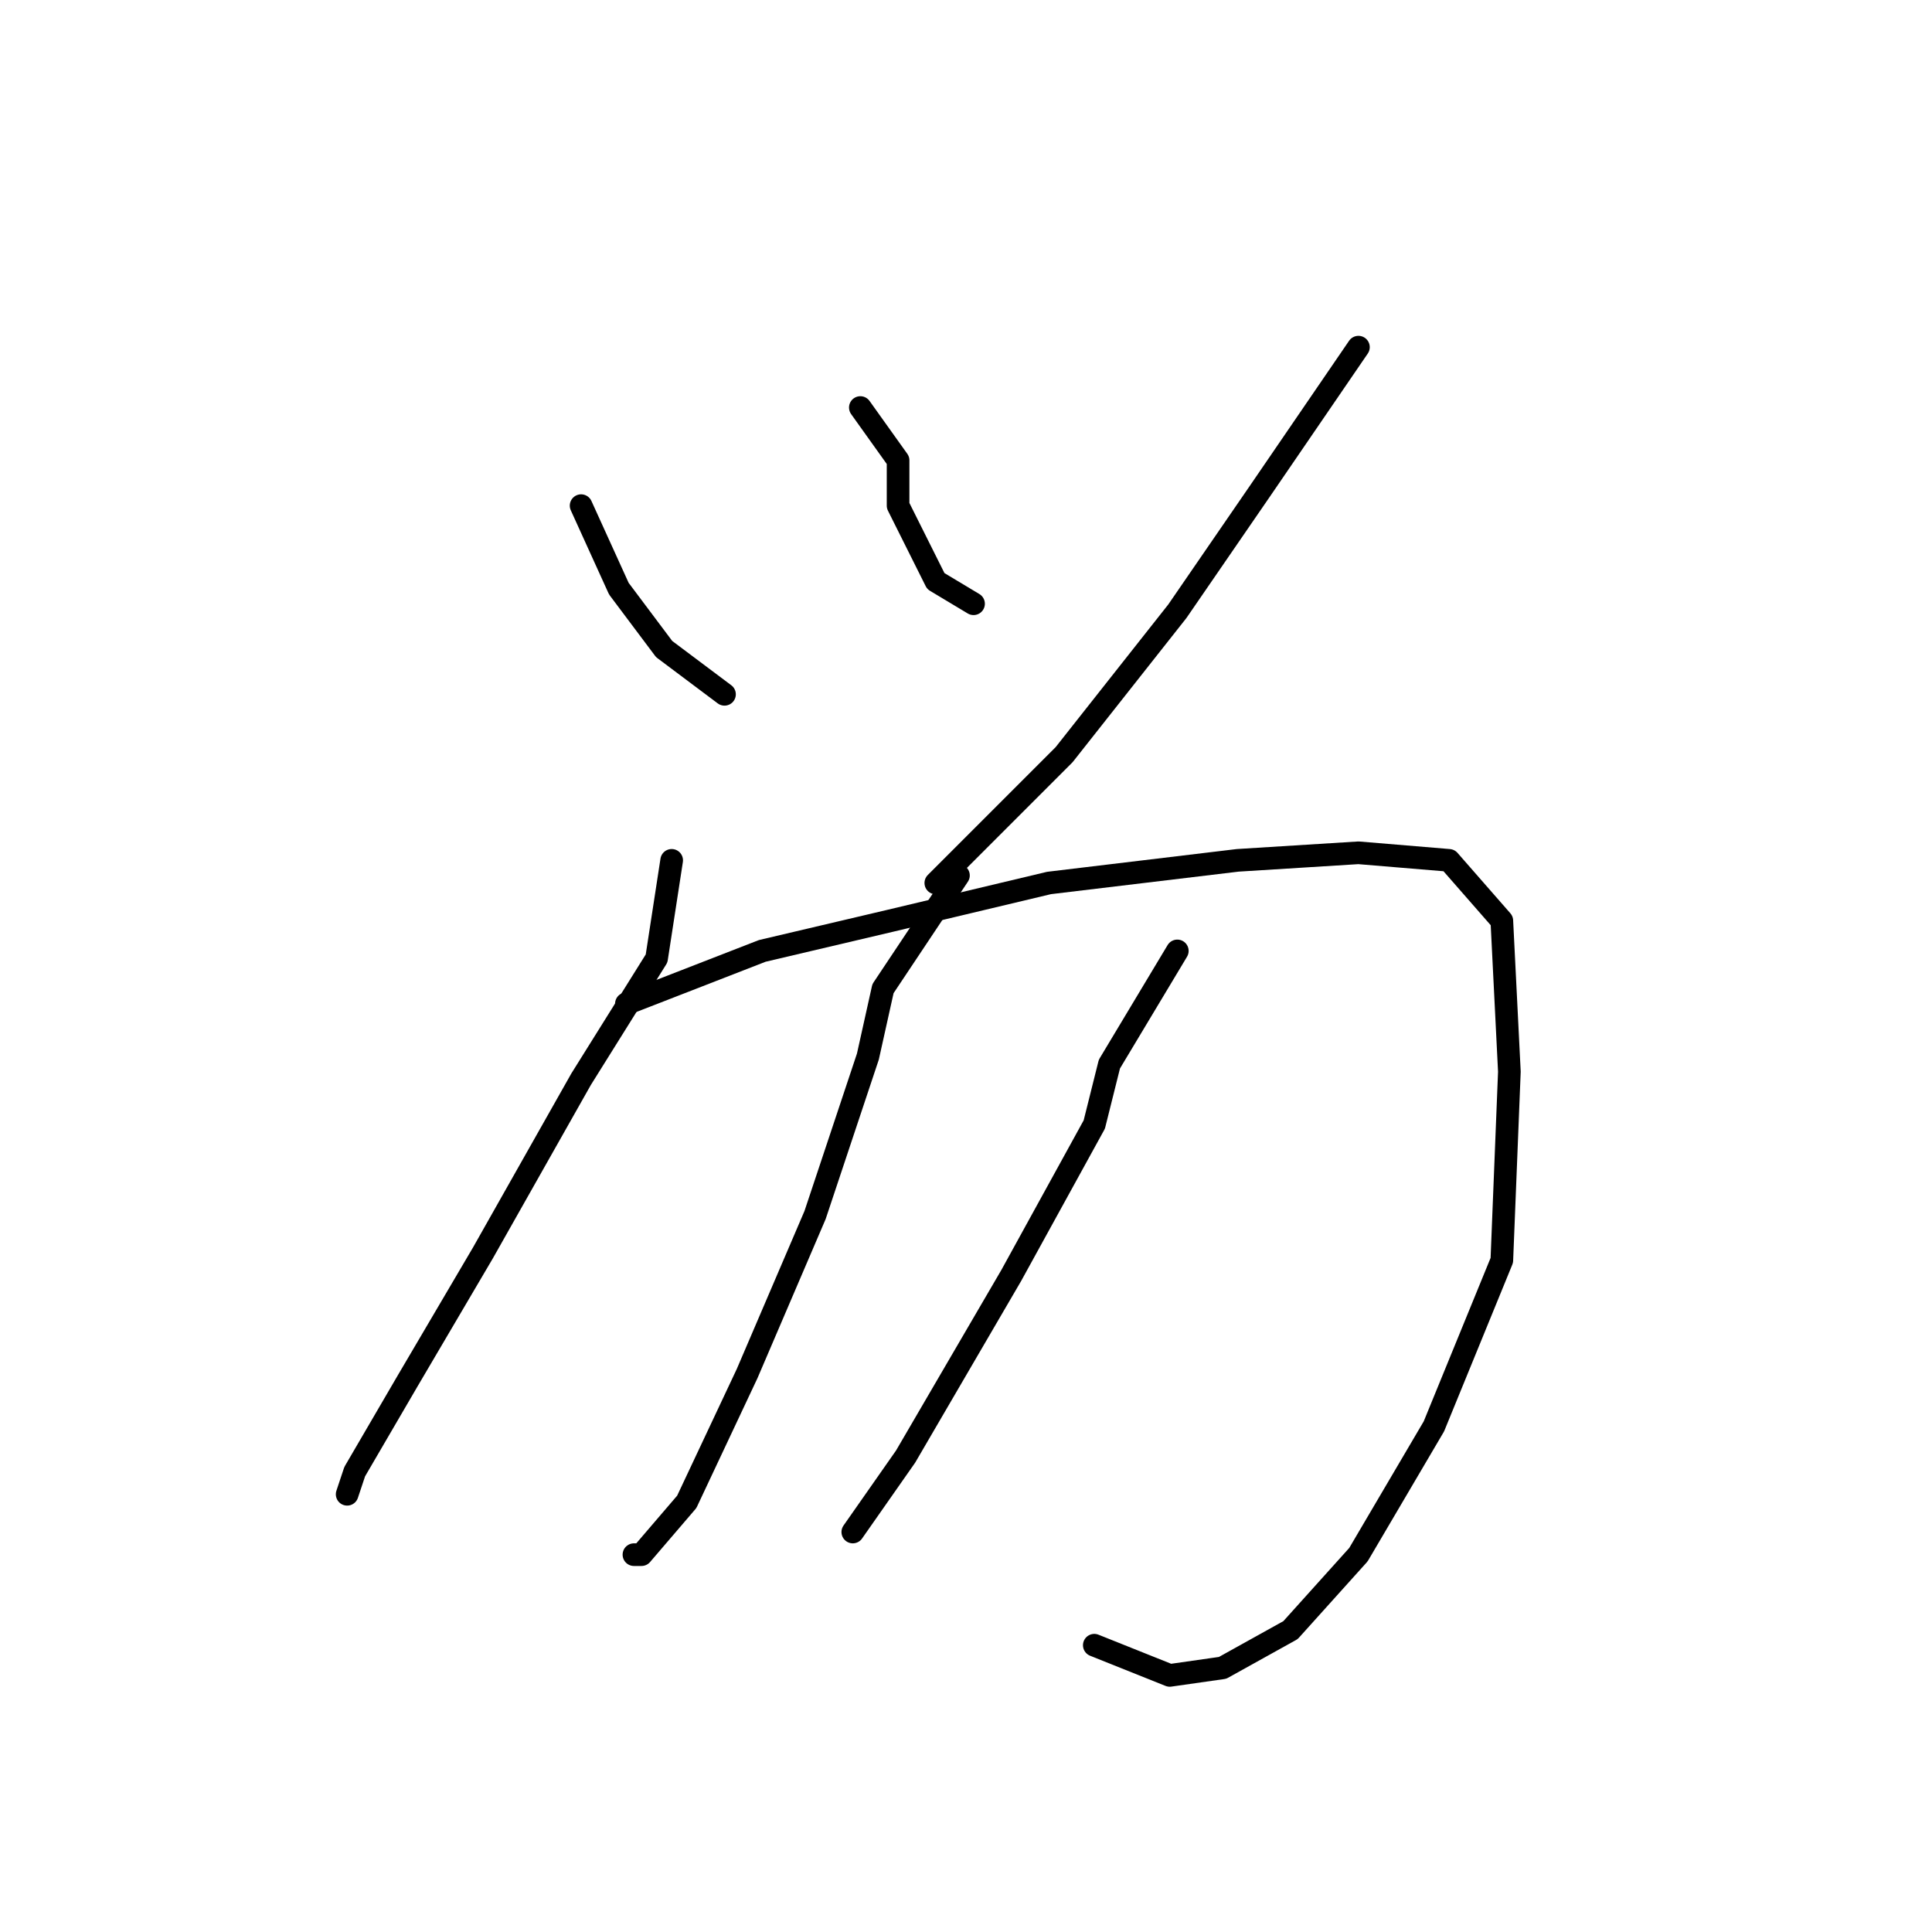 <?xml version="1.0" standalone="no"?>
    <svg width="256" height="256" xmlns="http://www.w3.org/2000/svg" version="1.1">
    <polyline stroke="black" stroke-width="3" stroke-linecap="round" fill="transparent" stroke-linejoin="round" points="77 67 82 78 88 86 96 92 96 92 " />
        <polyline stroke="black" stroke-width="3" stroke-linecap="round" fill="transparent" stroke-linejoin="round" points="114 54 119 61 119 67 124 77 129 80 129 80 " />
        <polyline stroke="black" stroke-width="3" stroke-linecap="round" fill="transparent" stroke-linejoin="round" points="180 46 167 65 156 81 141 100 124 117 124 117 " />
        <polyline stroke="black" stroke-width="3" stroke-linecap="round" fill="transparent" stroke-linejoin="round" points="89 114 87 127 77 143 64 166 54 183 47 195 46 198 46 198 " />
        <polyline stroke="black" stroke-width="3" stroke-linecap="round" fill="transparent" stroke-linejoin="round" points="83 133 101 126 118 122 139 117 164 114 180 113 192 114 199 122 200 142 199 167 190 189 180 206 171 216 162 221 155 222 145 218 145 218 " />
        <polyline stroke="black" stroke-width="3" stroke-linecap="round" fill="transparent" stroke-linejoin="round" points="127 116 117 131 115 140 108 161 99 182 91 199 85 206 84 206 84 206 " />
        <polyline stroke="black" stroke-width="3" stroke-linecap="round" fill="transparent" stroke-linejoin="round" points="156 126 147 141 145 149 134 169 120 193 113 203 113 203 " />
        </svg>